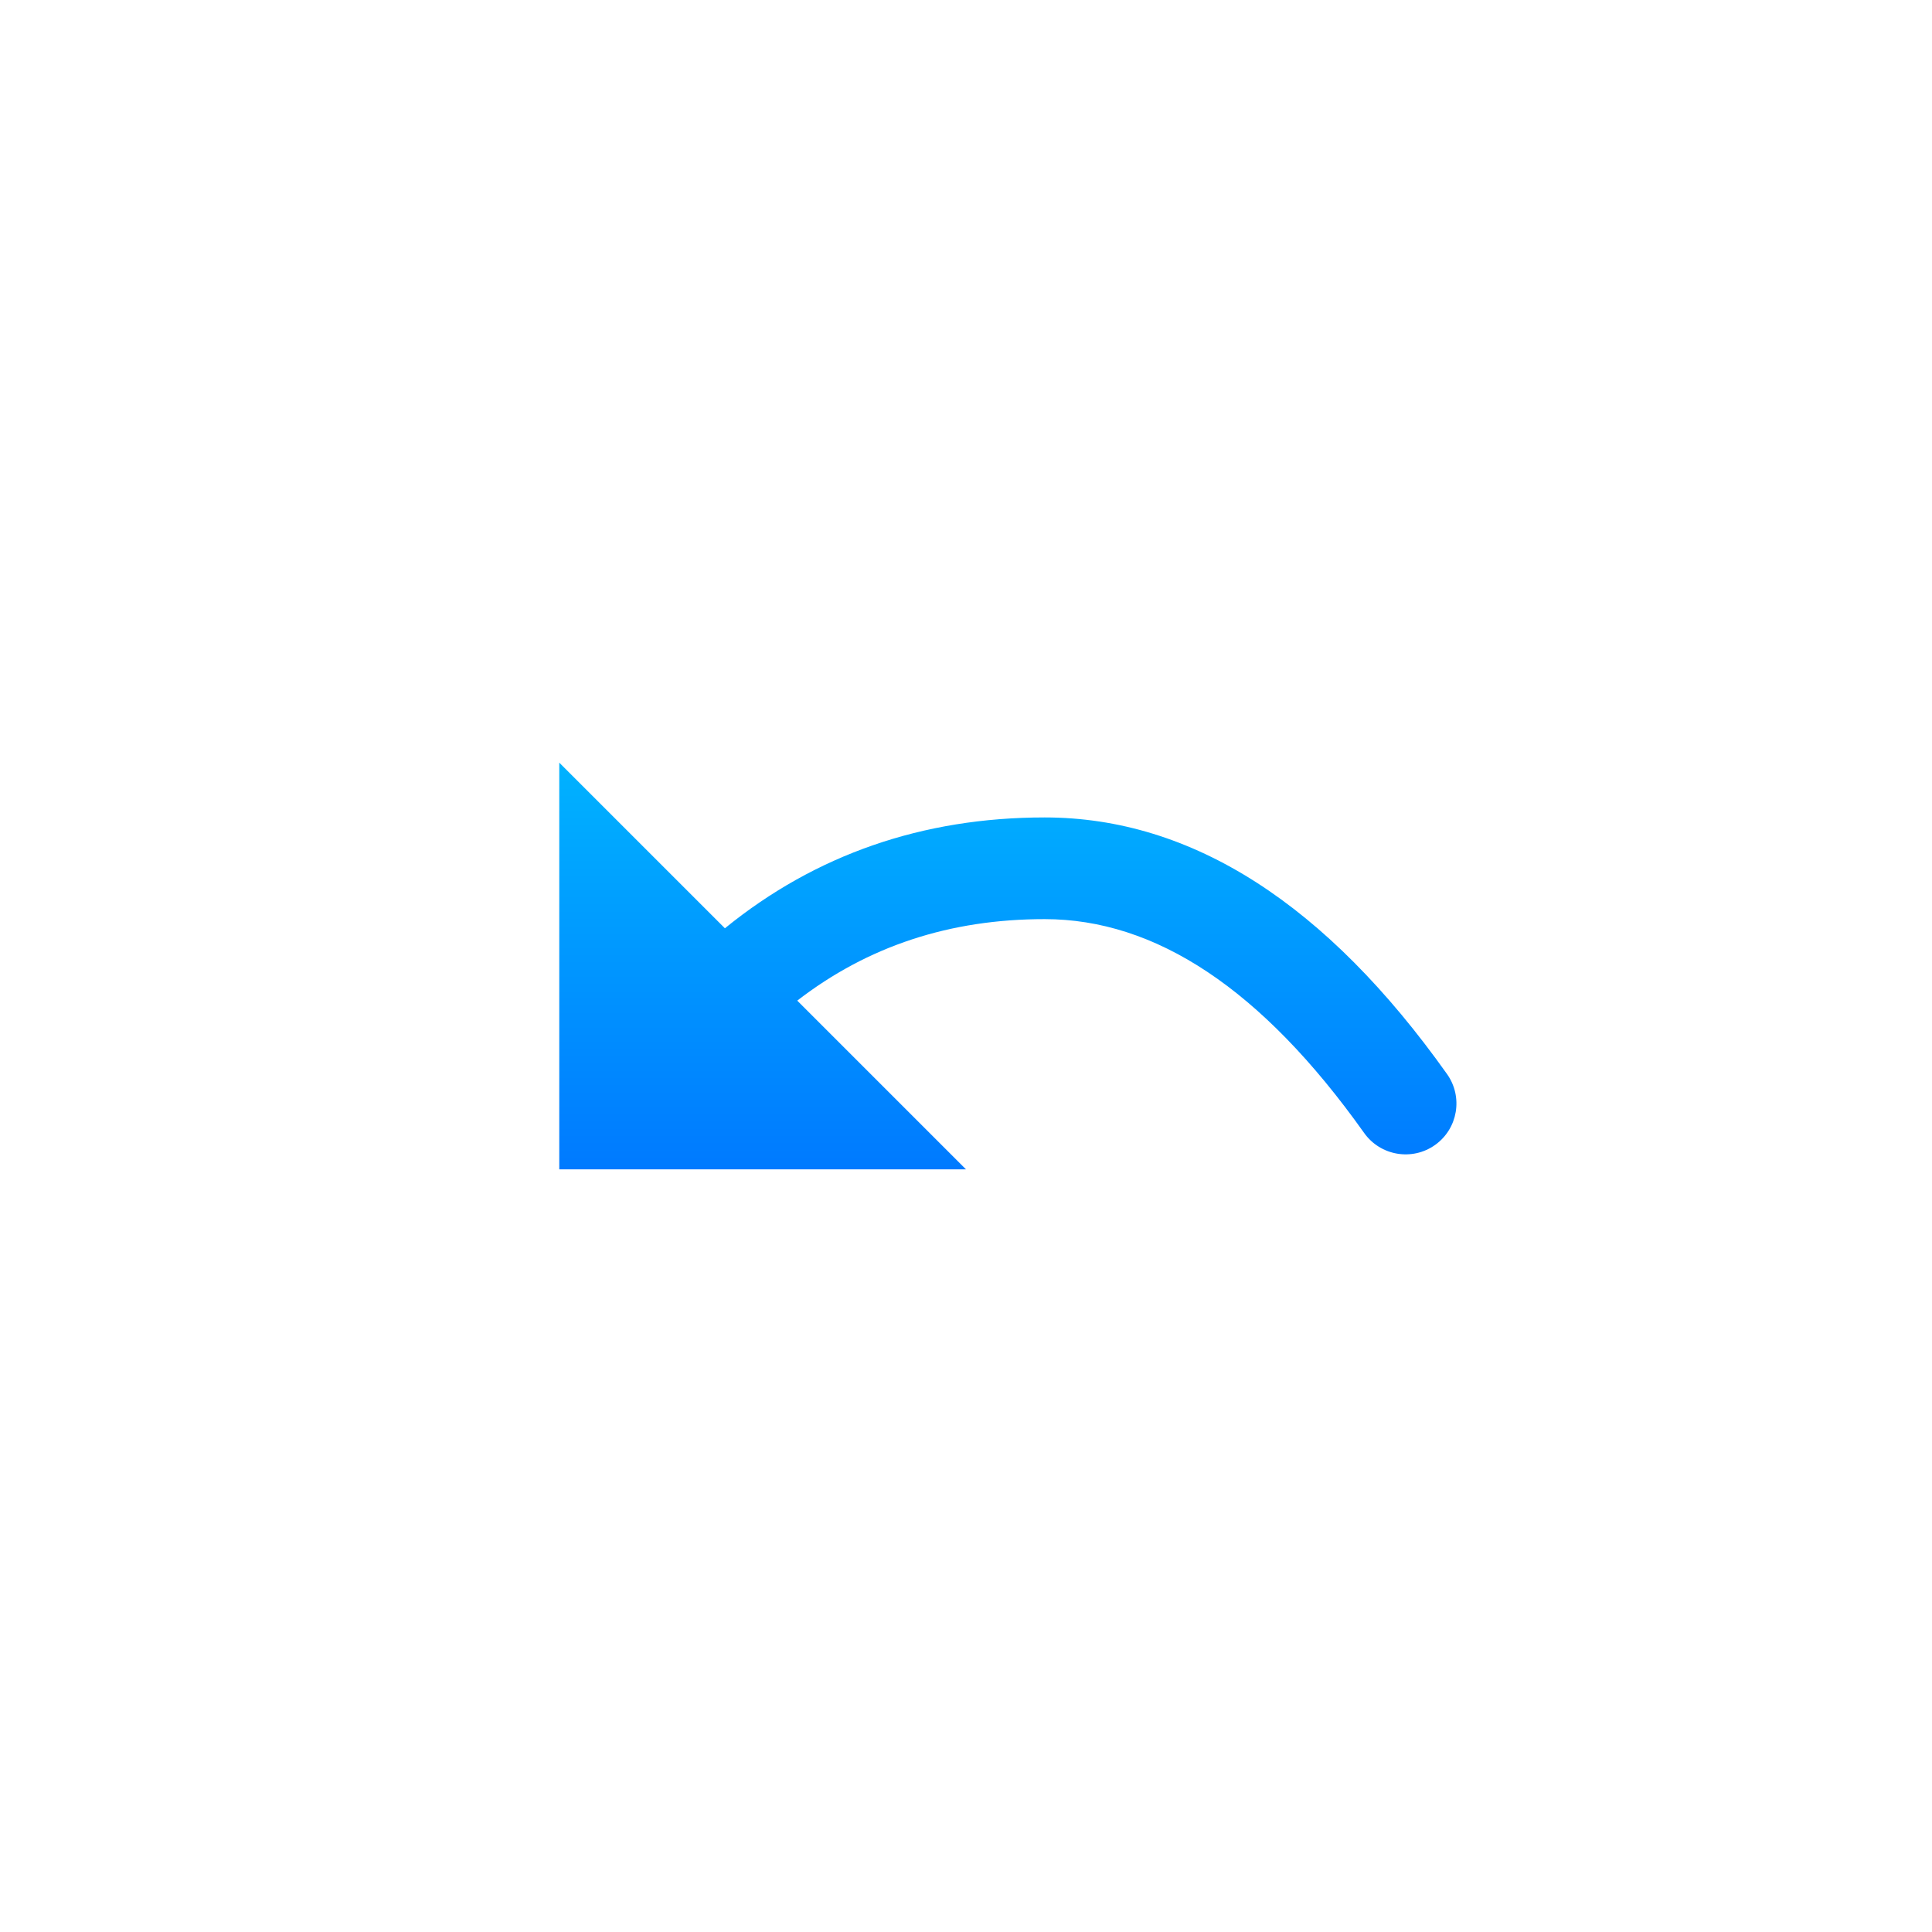 <?xml version="1.0" encoding="UTF-8"?>
<svg width="38px" height="38px" viewBox="0 0 38 38" version="1.1" xmlns="http://www.w3.org/2000/svg" xmlns:xlink="http://www.w3.org/1999/xlink">
    <title>action-undo-highlghted</title>
    <defs>
        <linearGradient x1="50%" y1="0%" x2="50%" y2="100%" id="linearGradient-1">
            <stop stop-color="#00B2FF" offset="0%"></stop>
            <stop stop-color="#007AFF" offset="100%"></stop>
        </linearGradient>
    </defs>
    <g id="action-undo-highlghted" stroke="none" stroke-width="1" fill="none" fill-rule="evenodd">
        <path d="M11,15 L14.258,18.258 C16.039,16.809 18.148,16.078 20.547,16.078 C23.456,16.078 26.098,17.8 28.461,21.125 C28.781,21.575 28.676,22.2 28.226,22.52 C27.776,22.84 27.151,22.734 26.831,22.284 C24.81,19.44 22.72,18.078 20.547,18.078 C18.681,18.078 17.07,18.609 15.681,19.681 L19,23 L11,23 L11,15 Z" id="Combined-Shape" fill="url(#linearGradient-1)" fill-rule="nonzero"></path>
    </g>
</svg>